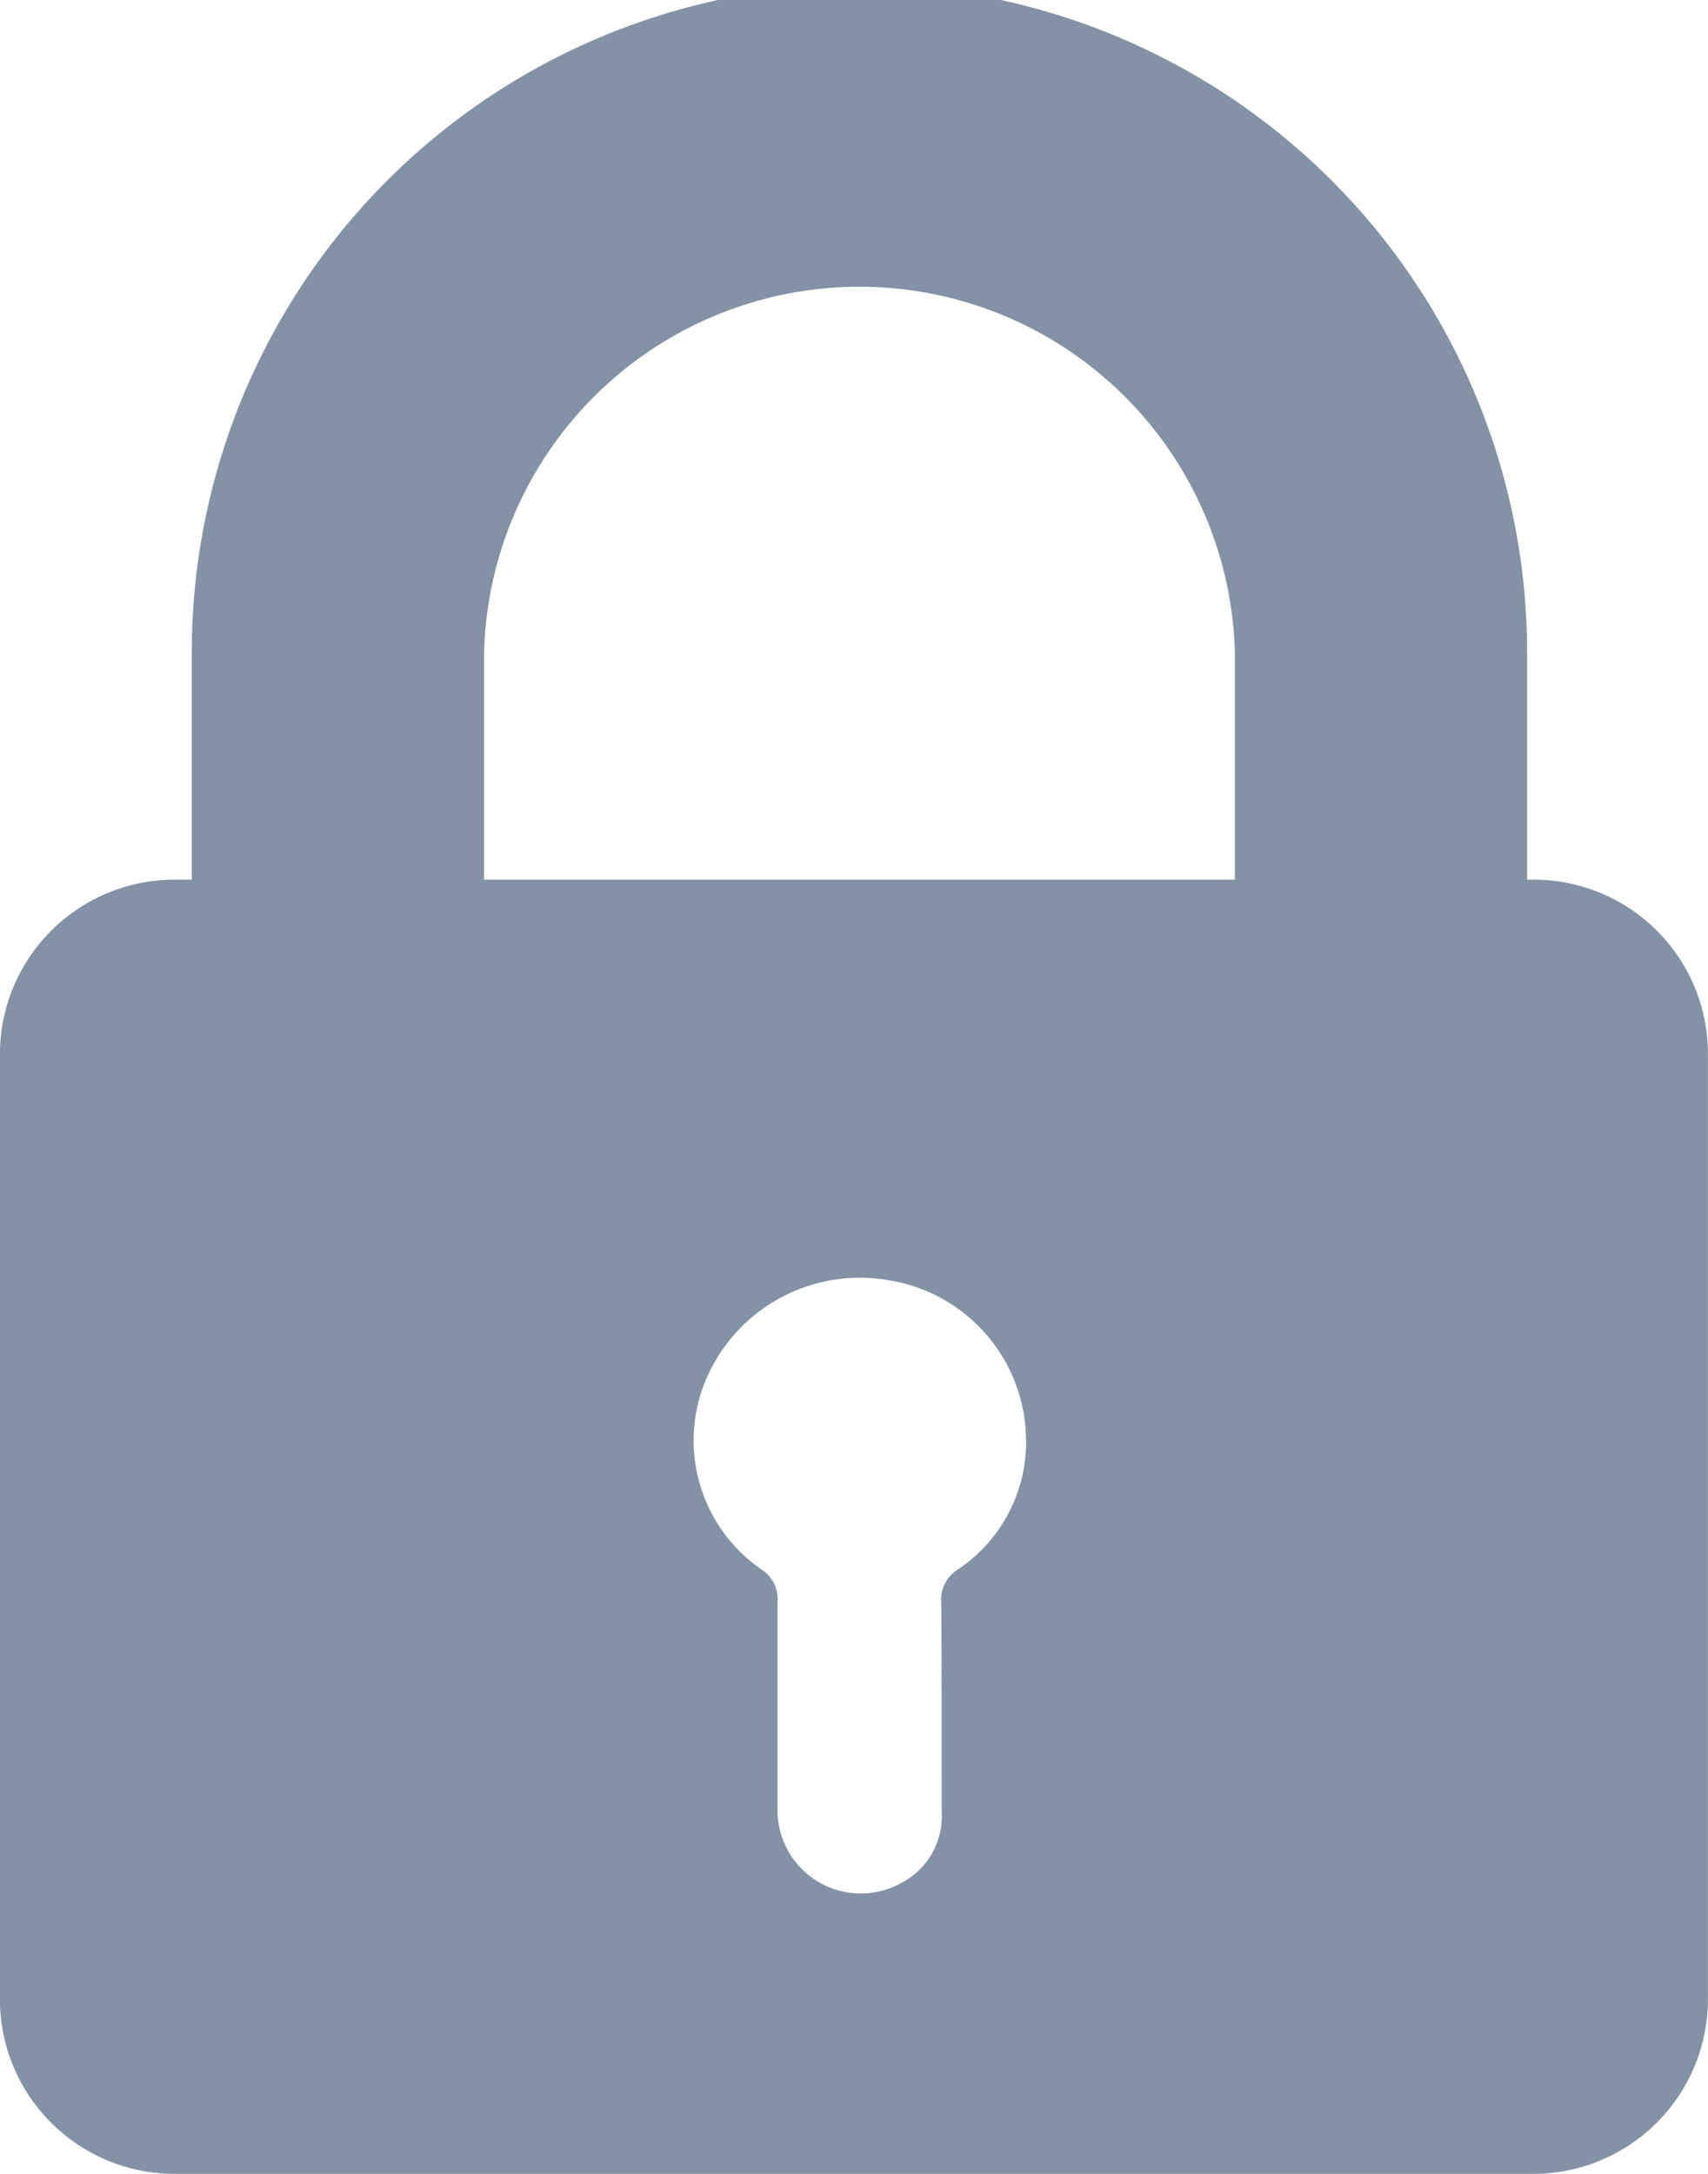 <svg xmlns="http://www.w3.org/2000/svg" width="22" height="28" viewBox="0 0 22 28">
  <path fill="#8492a6" fill-rule="evenodd" d="M756.47,1042.41v2.92h-0.2a2.251,2.251,0,0,0-2.271,2.22v12.23a2.251,2.251,0,0,0,2.271,2.22h17.458a2.251,2.251,0,0,0,2.271-2.22v-12.23a2.245,2.245,0,0,0-2.271-2.22H773.67v-2.93A8.6,8.6,0,0,0,756.47,1042.41Zm9.876,11.8a0.457,0.457,0,0,0-.222.44c0.006,0.9.006,1.79,0.006,2.69h0a0.969,0.969,0,0,1-.515.91,1.073,1.073,0,0,1-1.6-.91h0c0-.9,0-1.8,0-2.7a0.453,0.453,0,0,0-.2-0.42,2.017,2.017,0,0,1-.691-2.52,2.155,2.155,0,0,1,2.324-1.21,2.1,2.1,0,0,1,1.768,2.03A1.976,1.976,0,0,1,766.346,1054.21Zm-6.111-11.8a4.837,4.837,0,0,1,9.671,0v2.92h-9.671v-2.92Z" transform="translate(-754 -1034)"/>
</svg>
